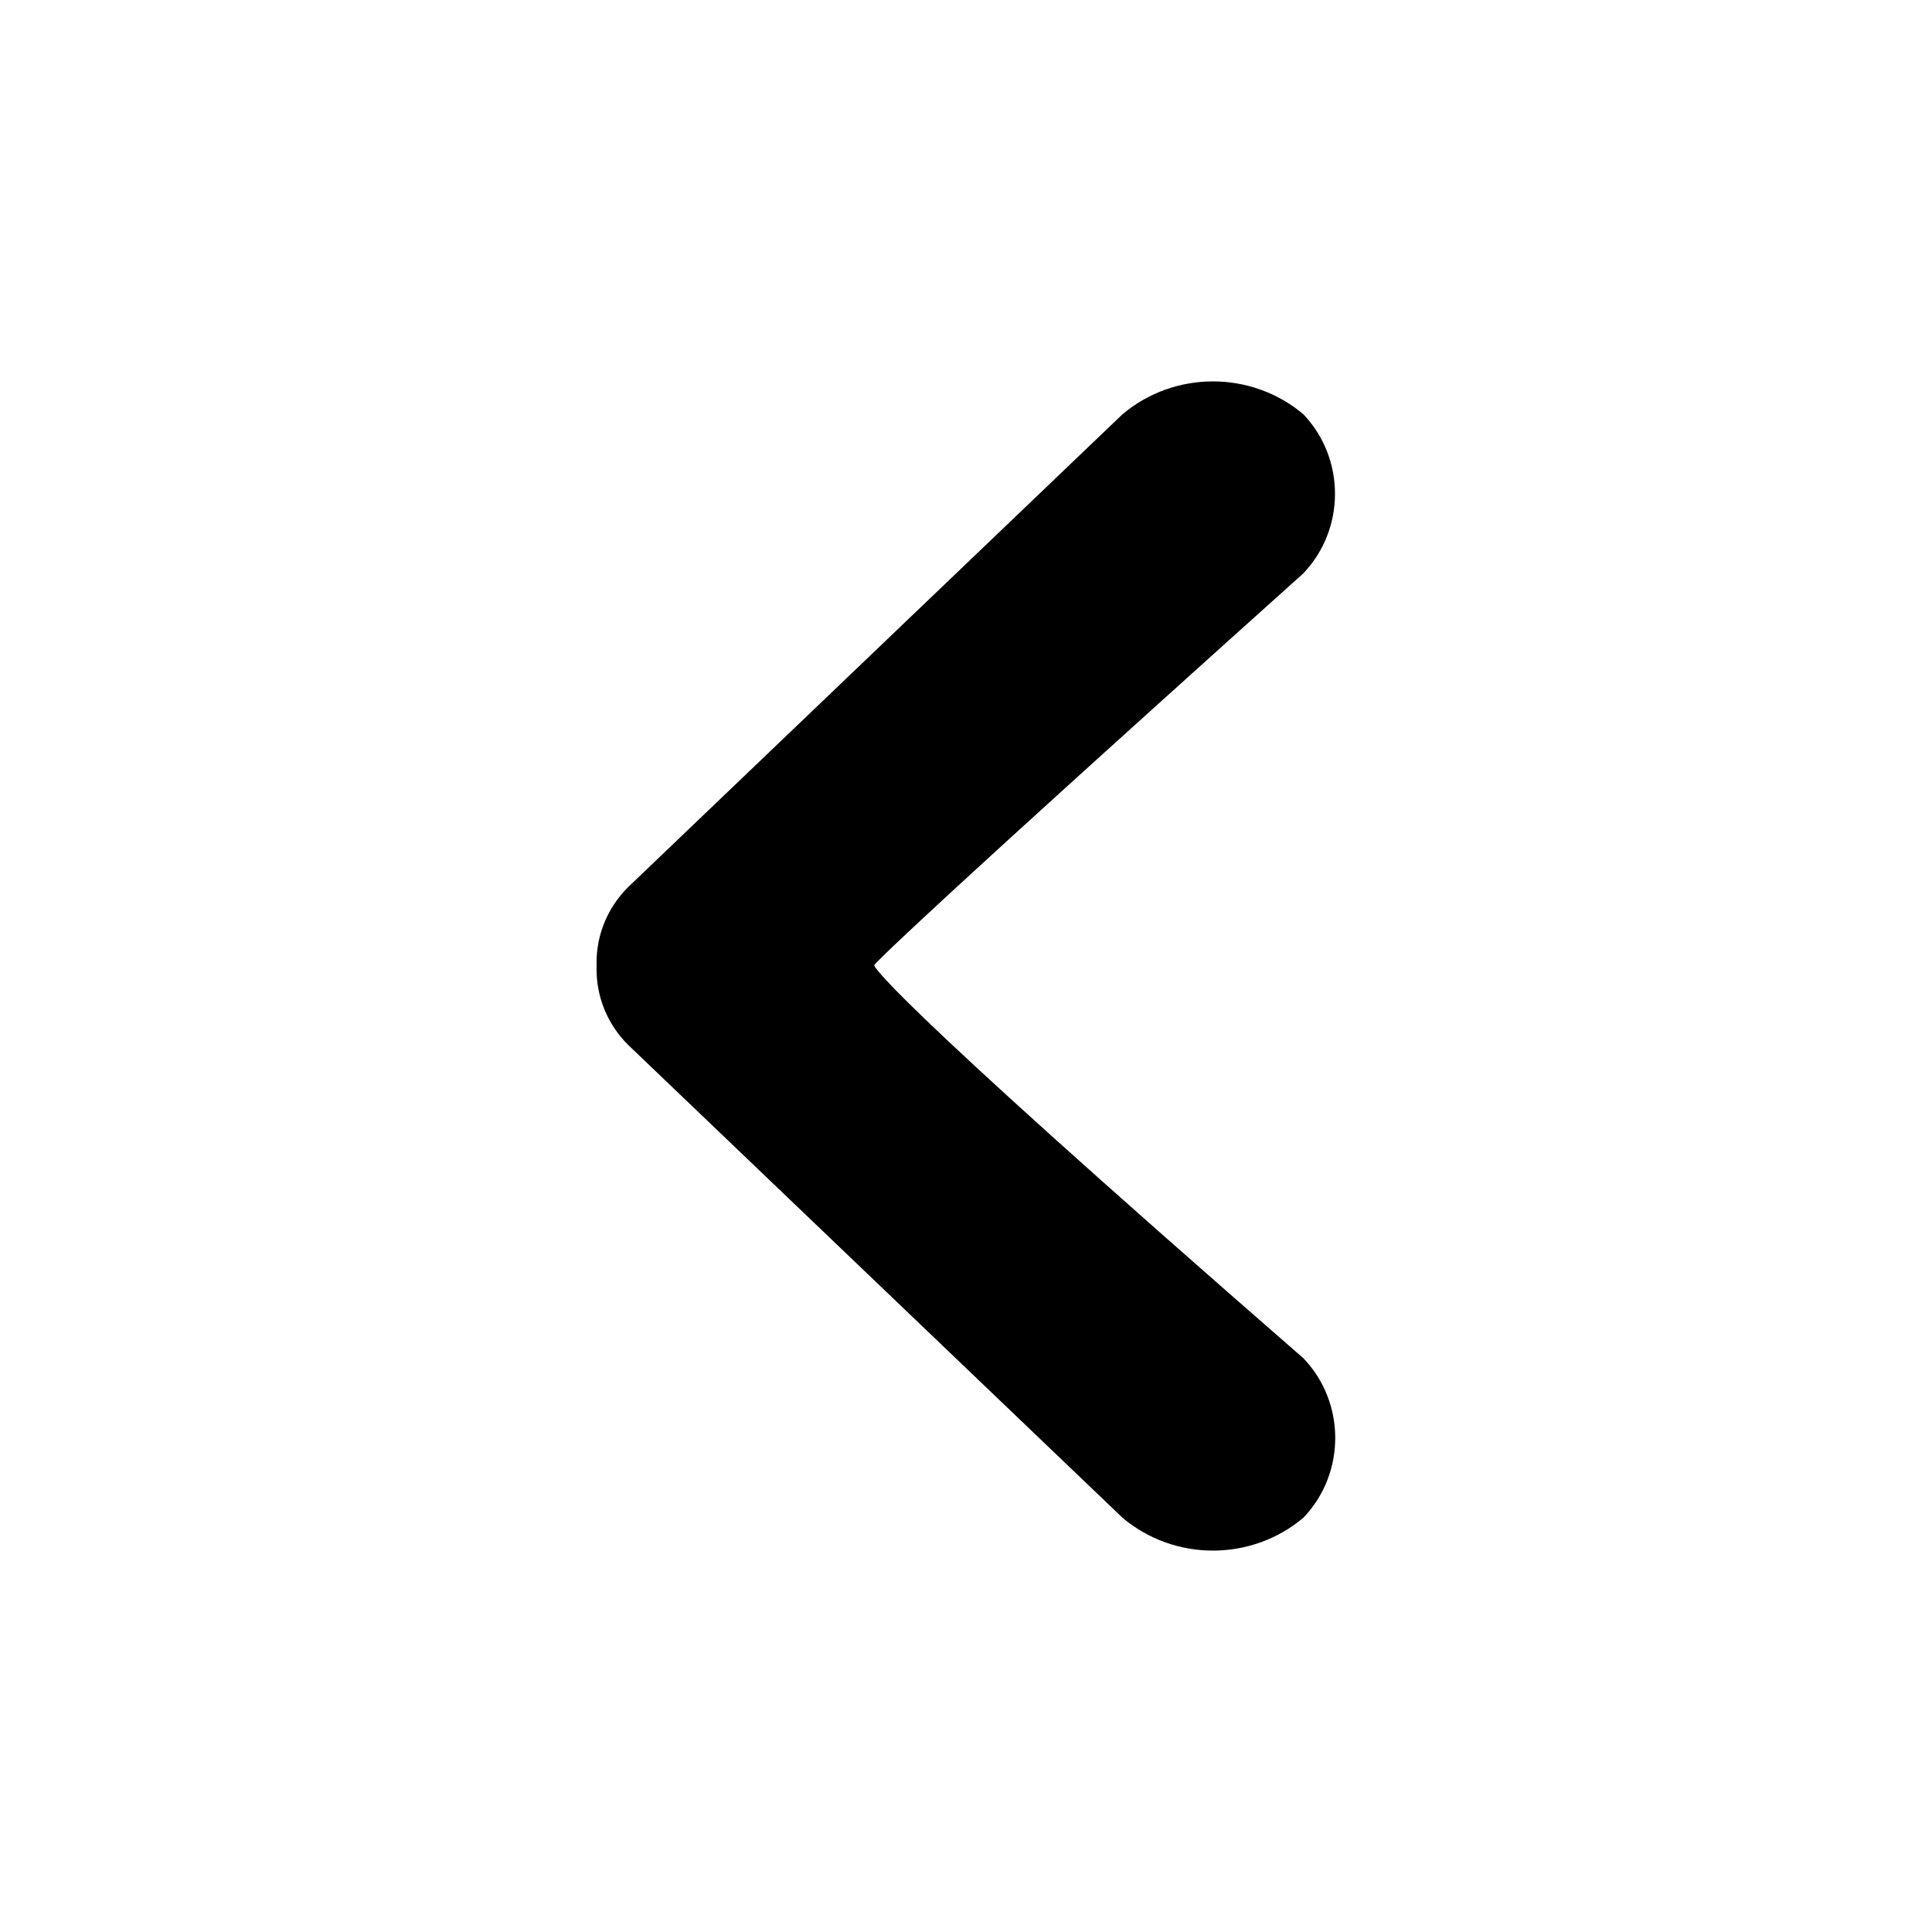 <?xml version="1.0" encoding="UTF-8" standalone="no"?>
<!DOCTYPE svg PUBLIC "-//W3C//DTD SVG 1.1//EN" "http://www.w3.org/Graphics/SVG/1.1/DTD/svg11.dtd">
<svg width="100%" height="100%" viewBox="0 0 64 64" version="1.1" xmlns="http://www.w3.org/2000/svg" xmlns:xlink="http://www.w3.org/1999/xlink" xml:space="preserve" xmlns:serif="http://www.serif.com/" style="fill-rule:evenodd;clip-rule:evenodd;stroke-linejoin:round;stroke-miterlimit:2;">
    <g id="surface1">
        <path d="M37.18,13.727L20.82,29.375C20.125,30.055 19.738,30.996 19.762,31.973L19.762,32.02C19.738,33.004 20.125,33.949 20.828,34.633L37.18,50.273C38.902,51.73 41.457,51.73 43.18,50.273C44.582,48.805 44.582,46.465 43.18,44.996C28.656,32.348 28.961,31.973 28.961,31.973C28.961,31.973 28.855,31.848 43.172,18.996C44.574,17.527 44.574,15.188 43.172,13.719C41.445,12.27 38.902,12.273 37.18,13.727Z" style="fill:#000000;fill-rule:nonzero;"/>
    </g>
</svg>
